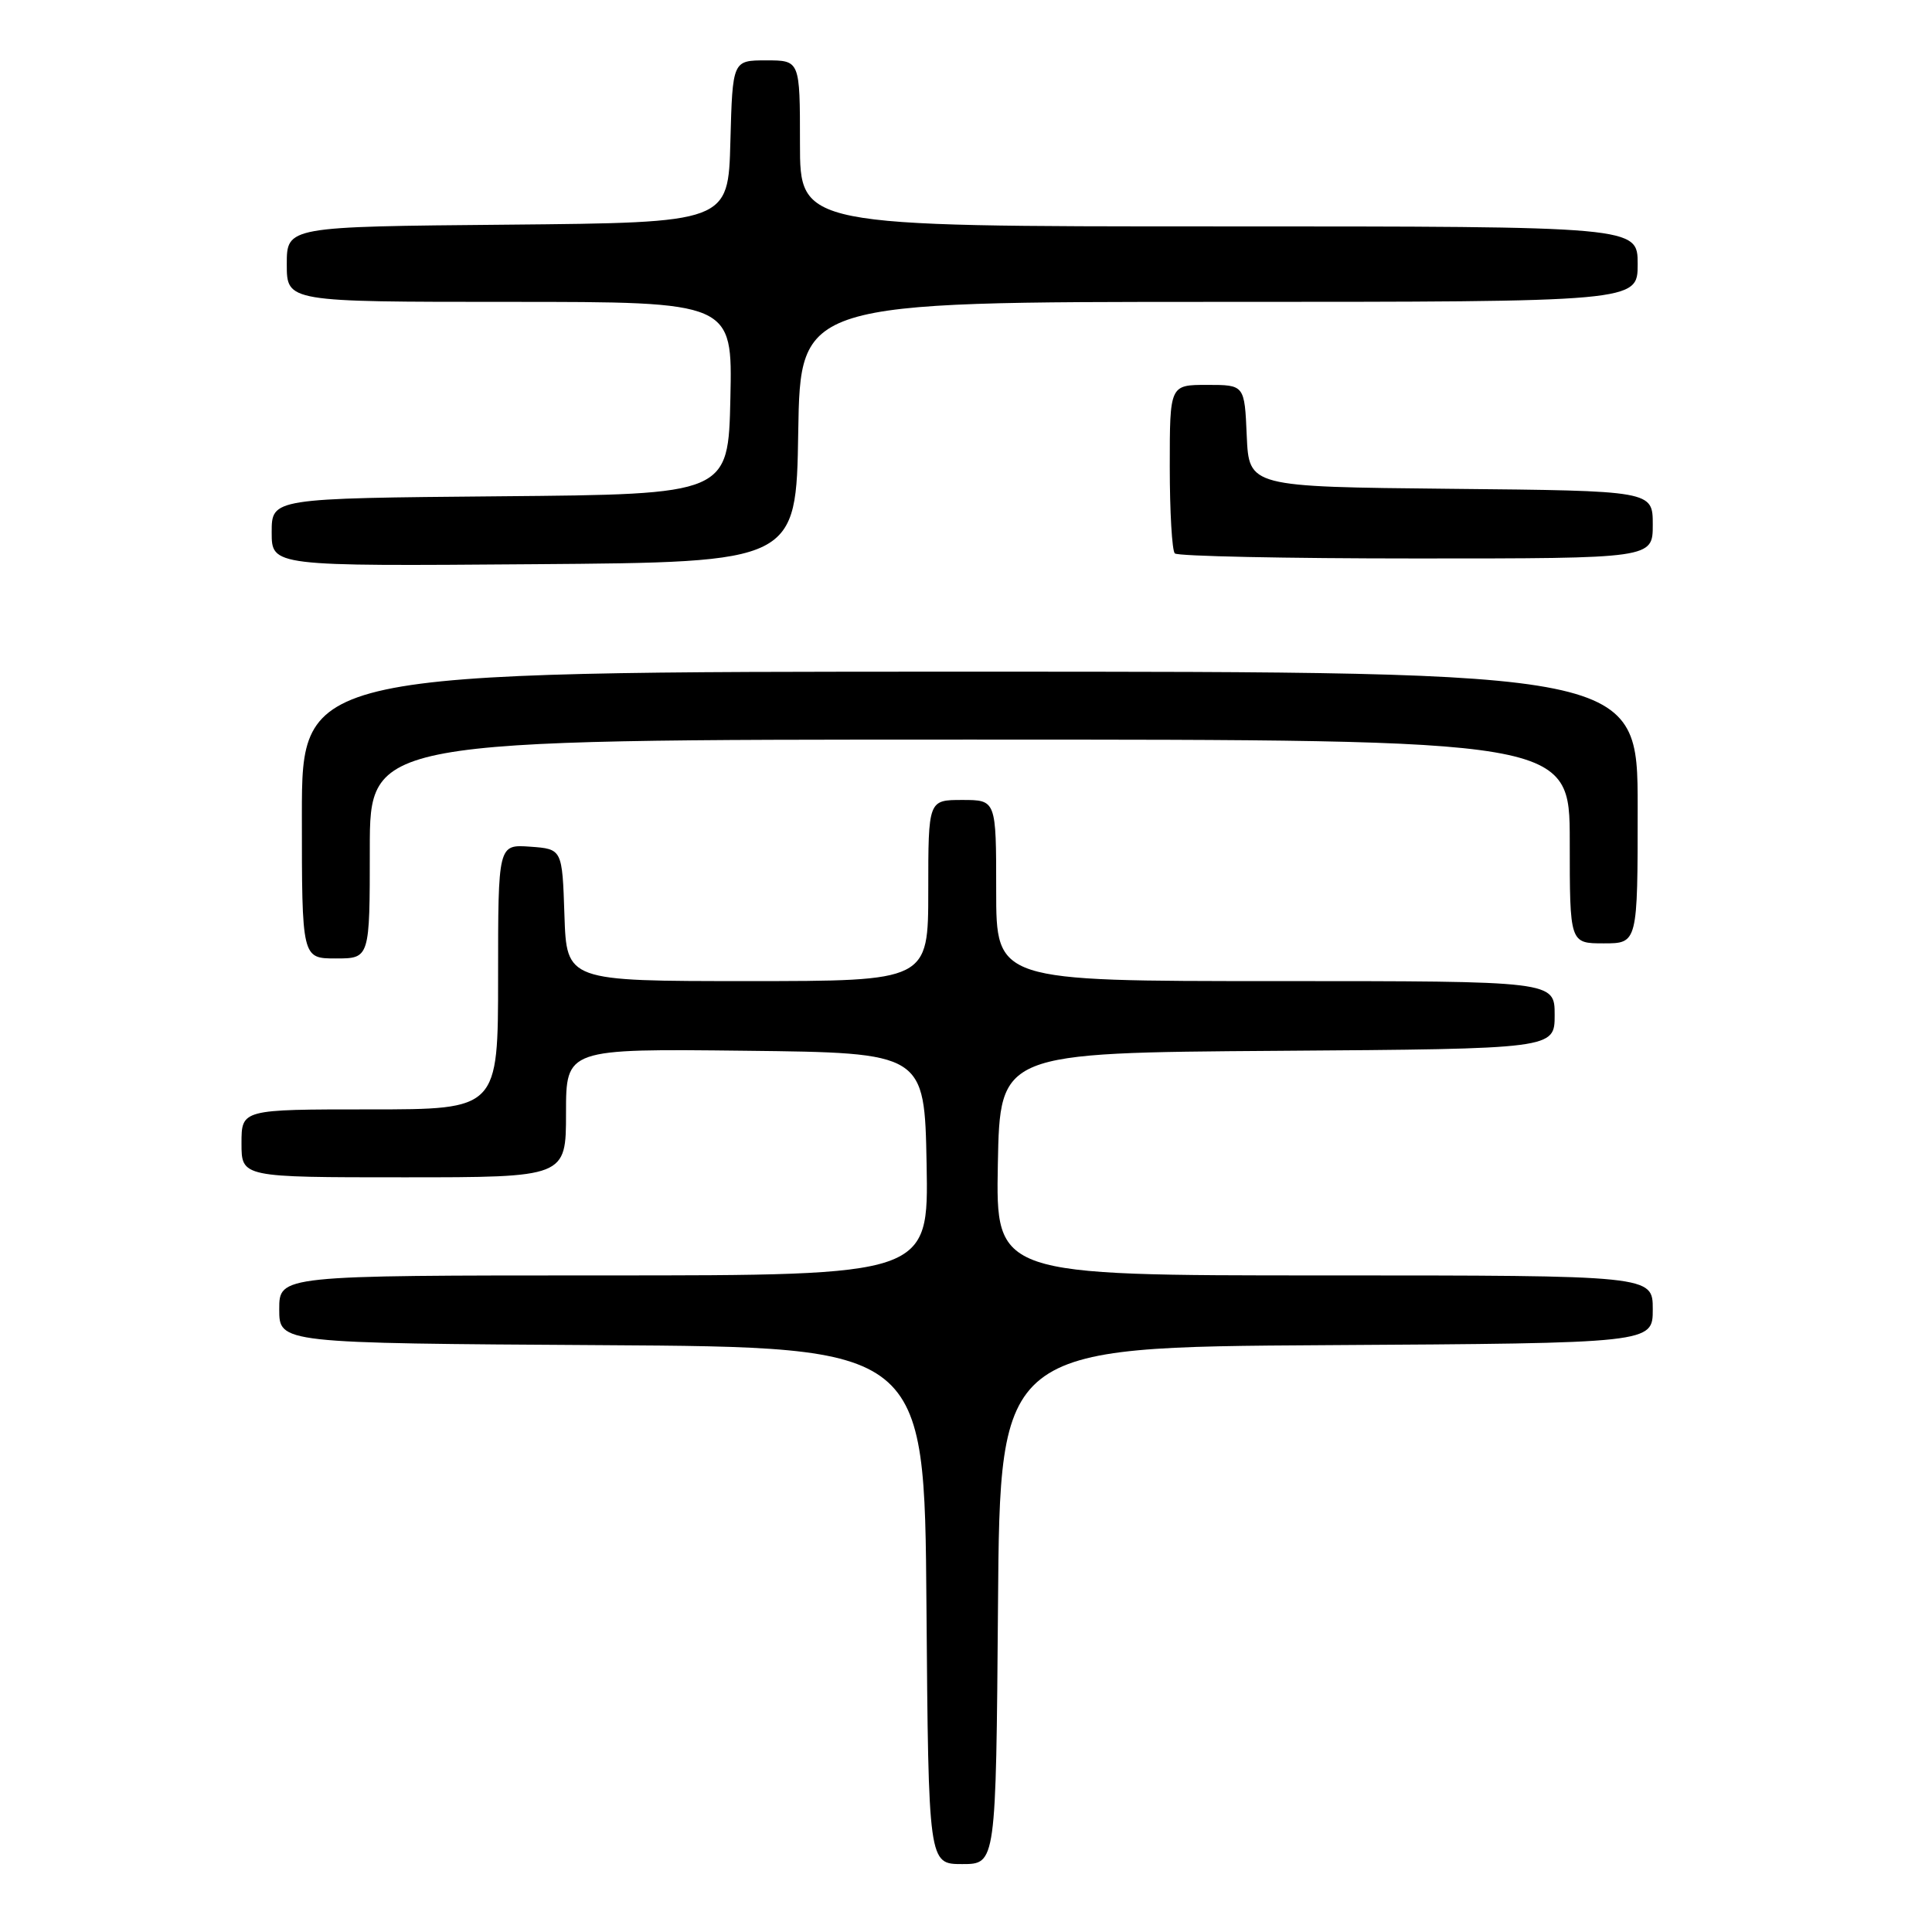 <?xml version="1.0" encoding="UTF-8" standalone="no"?>
<!DOCTYPE svg PUBLIC "-//W3C//DTD SVG 1.1//EN" "http://www.w3.org/Graphics/SVG/1.1/DTD/svg11.dtd" >
<svg xmlns="http://www.w3.org/2000/svg" xmlns:xlink="http://www.w3.org/1999/xlink" version="1.1" viewBox="0 0 256 256">
 <g >
 <path fill="currentColor"
d=" M 132.24 212.75 C 132.50 178.50 132.50 178.50 175.75 178.24 C 219.00 177.98 219.00 177.98 219.00 173.49 C 219.00 169.00 219.00 169.00 175.47 169.00 C 131.95 169.00 131.95 169.00 132.22 154.25 C 132.50 139.50 132.50 139.50 169.25 139.24 C 206.00 138.98 206.00 138.98 206.00 134.49 C 206.00 130.00 206.00 130.00 169.00 130.00 C 132.00 130.00 132.00 130.00 132.00 118.00 C 132.00 106.00 132.00 106.00 127.50 106.00 C 123.00 106.00 123.00 106.00 123.00 118.00 C 123.00 130.00 123.00 130.00 99.04 130.00 C 75.08 130.00 75.08 130.00 74.79 121.25 C 74.50 112.50 74.50 112.50 70.25 112.19 C 66.00 111.89 66.00 111.89 66.00 129.44 C 66.00 147.00 66.00 147.00 49.00 147.00 C 32.00 147.00 32.00 147.00 32.00 151.50 C 32.00 156.00 32.00 156.00 53.50 156.00 C 75.00 156.00 75.00 156.00 75.00 147.48 C 75.00 138.96 75.00 138.96 98.75 139.23 C 122.50 139.50 122.50 139.50 122.78 154.25 C 123.05 169.00 123.05 169.00 80.03 169.00 C 37.00 169.00 37.00 169.00 37.00 173.49 C 37.00 177.98 37.00 177.98 79.75 178.24 C 122.50 178.50 122.50 178.50 122.76 212.75 C 123.03 247.00 123.03 247.00 127.50 247.00 C 131.97 247.00 131.97 247.00 132.24 212.75 Z  M 49.00 112.50 C 49.00 98.00 49.00 98.00 128.50 98.00 C 208.00 98.00 208.00 98.00 208.00 111.50 C 208.00 125.00 208.00 125.00 212.50 125.00 C 217.00 125.00 217.00 125.00 217.00 107.00 C 217.00 89.00 217.00 89.00 128.50 89.00 C 40.00 89.00 40.00 89.00 40.00 108.00 C 40.00 127.00 40.00 127.00 44.50 127.00 C 49.00 127.00 49.00 127.00 49.00 112.50 Z  M 105.77 57.25 C 106.05 40.00 106.05 40.00 161.52 40.00 C 217.00 40.00 217.00 40.00 217.00 35.00 C 217.00 30.00 217.00 30.00 161.50 30.00 C 106.00 30.00 106.00 30.00 106.00 19.00 C 106.00 8.00 106.00 8.00 101.53 8.00 C 97.07 8.00 97.07 8.00 96.78 18.75 C 96.50 29.50 96.50 29.50 67.25 29.77 C 38.00 30.03 38.00 30.03 38.00 35.02 C 38.00 40.00 38.00 40.00 67.53 40.00 C 97.06 40.00 97.06 40.00 96.78 52.75 C 96.50 65.50 96.50 65.50 66.25 65.76 C 36.00 66.03 36.00 66.03 36.00 70.53 C 36.00 75.03 36.00 75.03 70.75 74.76 C 105.50 74.50 105.50 74.50 105.77 57.25 Z  M 219.00 69.52 C 219.00 65.03 219.00 65.03 192.25 64.77 C 165.50 64.50 165.50 64.50 165.20 57.75 C 164.91 51.00 164.91 51.00 159.95 51.00 C 155.00 51.00 155.00 51.00 155.00 61.83 C 155.00 67.79 155.30 72.97 155.67 73.33 C 156.03 73.70 170.43 74.00 187.67 74.00 C 219.00 74.00 219.00 74.00 219.00 69.52 Z "/>
</g>
</svg>